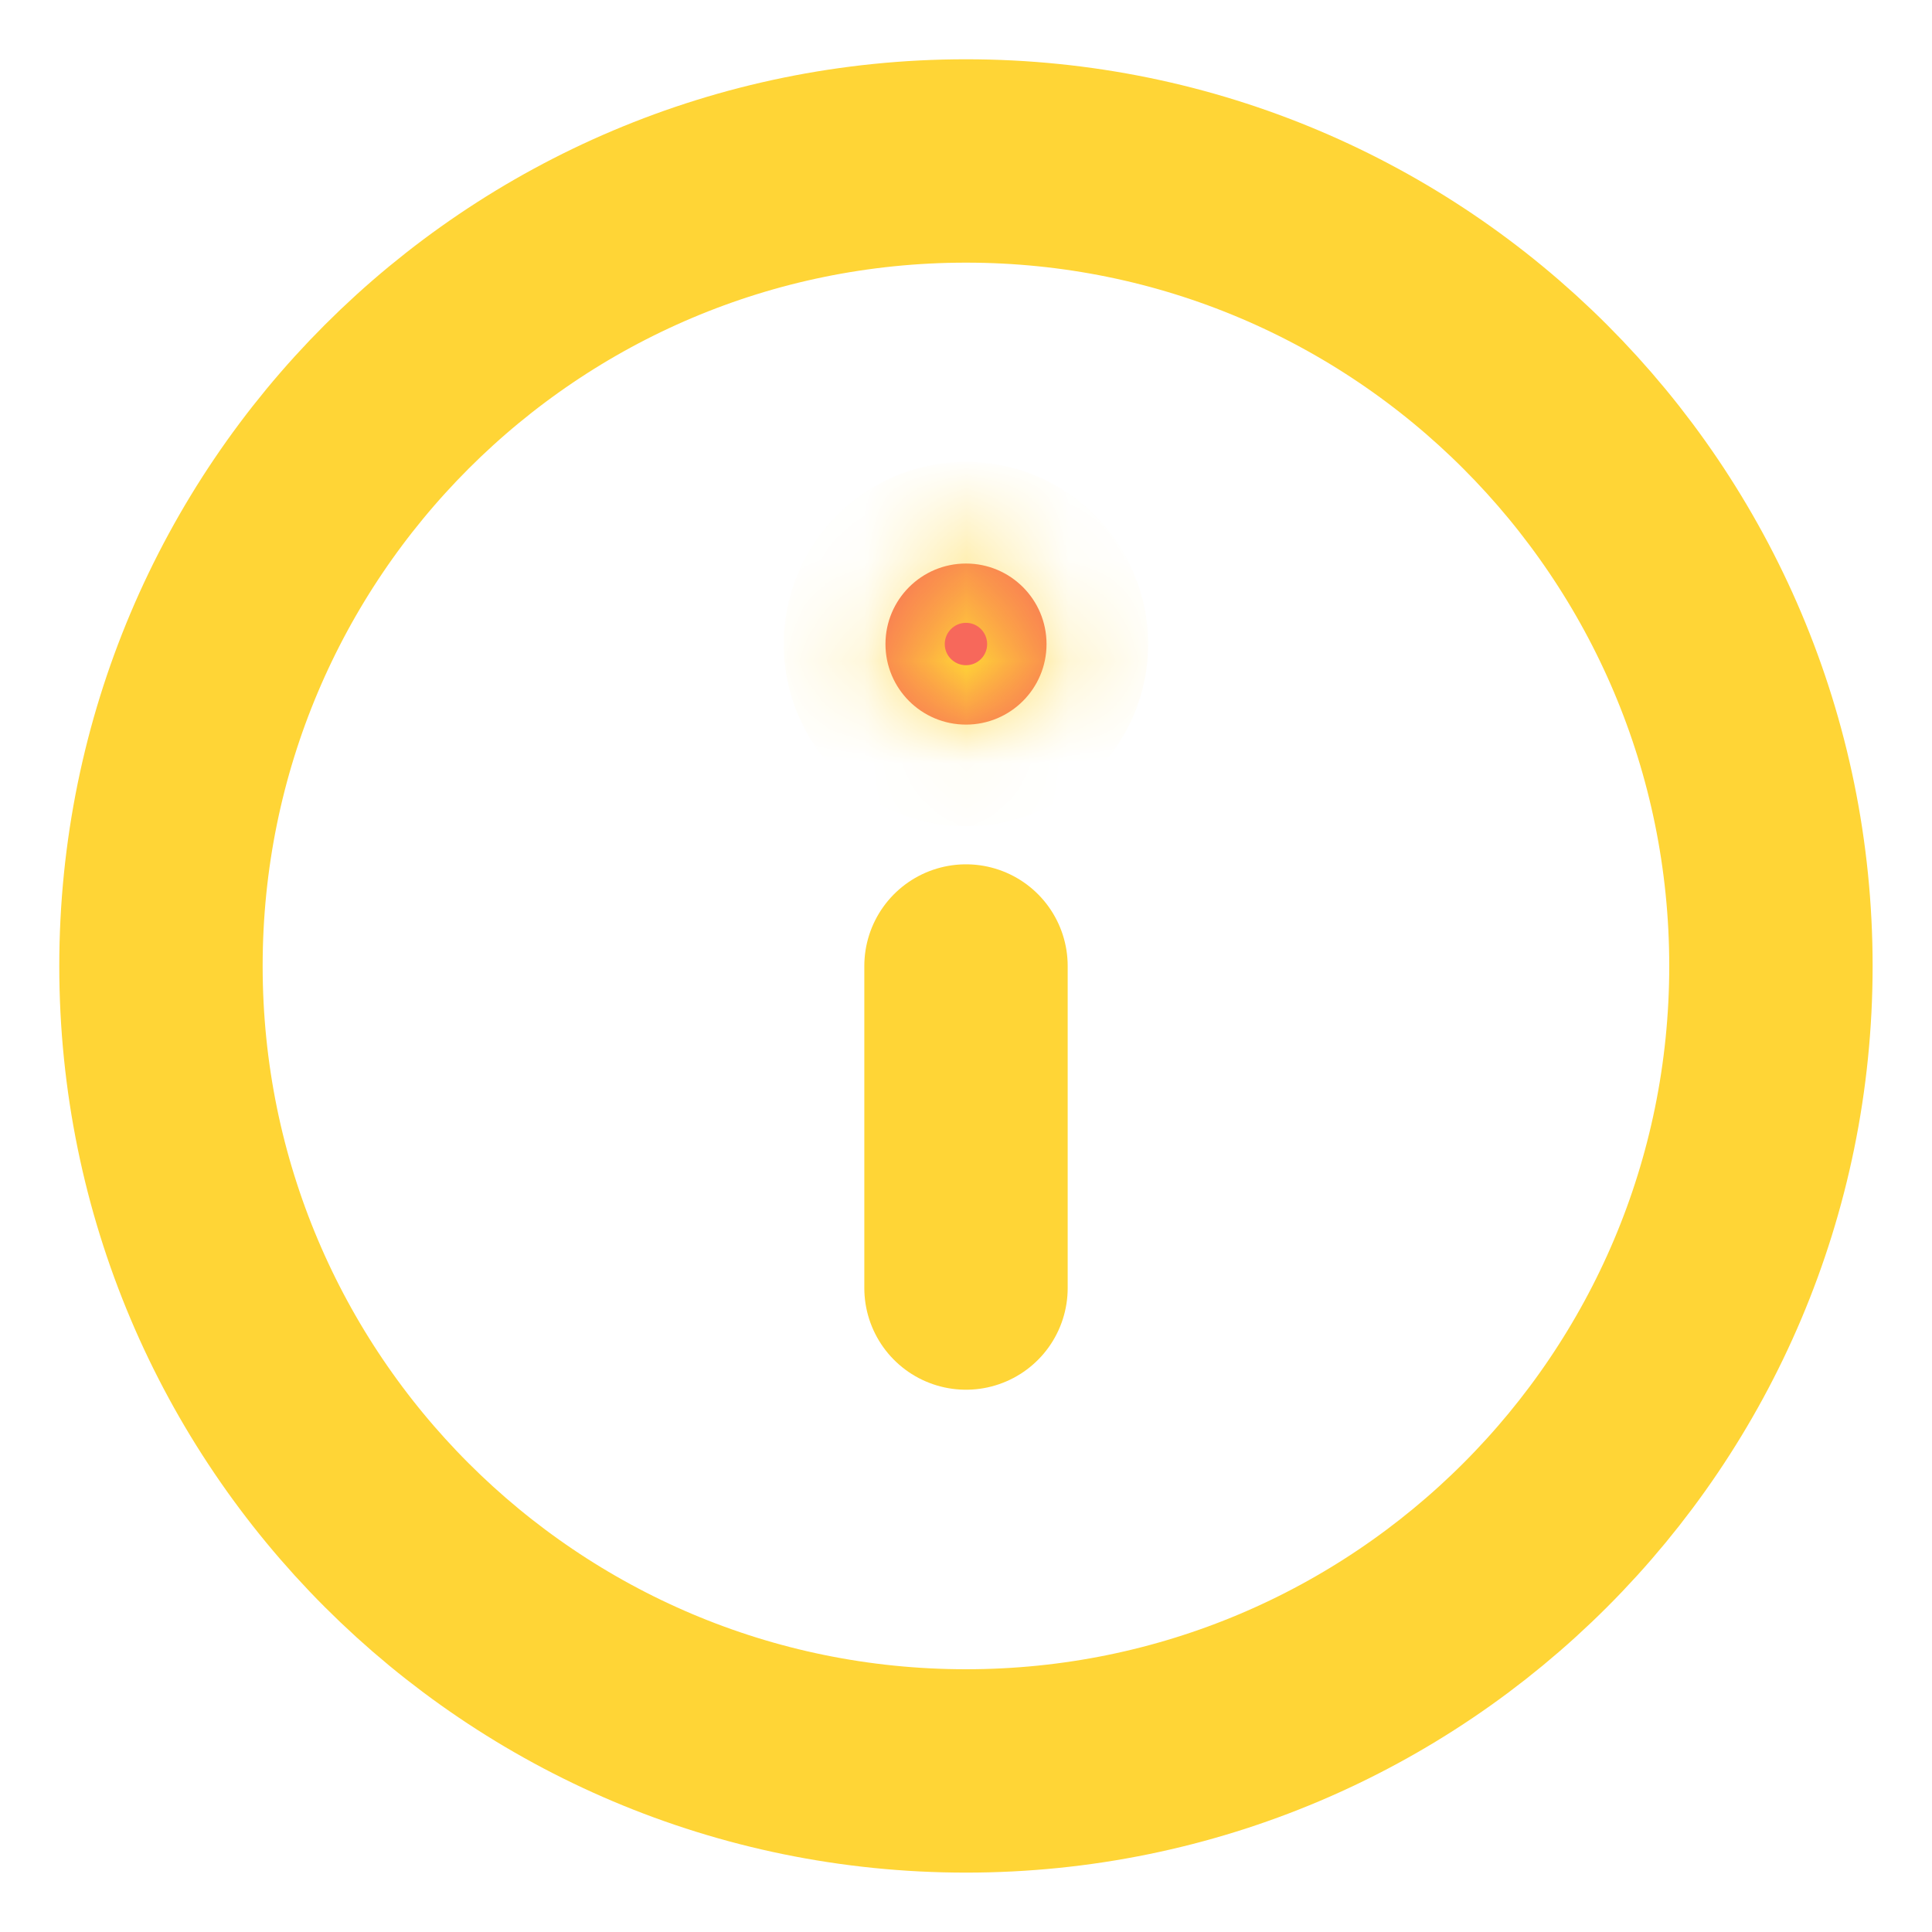 <svg width="19" height="19" viewBox="0 0 19 19" fill="none" xmlns="http://www.w3.org/2000/svg">
<path fill-rule="evenodd" clip-rule="evenodd" d="M9.5 17.416C13.872 17.416 17.416 13.872 17.416 9.5C17.416 5.127 13.872 1.583 9.5 1.583C5.127 1.583 1.583 5.127 1.583 9.5C1.583 13.872 5.127 17.416 9.5 17.416Z" stroke="#FFD536" stroke-width="2" stroke-linecap="round" stroke-linejoin="round"/>
<path d="M9.5 12.667V9.5" stroke="#FFD536" stroke-width="2" stroke-linecap="round" stroke-linejoin="round"/>
<mask id="path-4-inside-1" fill="white">
<ellipse cx="9.5" cy="6.334" rx="0.792" ry="0.792"/>
</mask>
<ellipse cx="9.5" cy="6.334" rx="0.792" ry="0.792" fill="#F7685B"/>
<path d="M9.291 6.334C9.291 6.219 9.385 6.125 9.5 6.125V8.125C10.489 8.125 11.291 7.323 11.291 6.334H9.291ZM9.5 6.125C9.615 6.125 9.708 6.219 9.708 6.334H7.708C7.708 7.323 8.51 8.125 9.5 8.125V6.125ZM9.708 6.334C9.708 6.449 9.615 6.542 9.5 6.542V4.542C8.51 4.542 7.708 5.344 7.708 6.334H9.708ZM9.5 6.542C9.385 6.542 9.291 6.449 9.291 6.334H11.291C11.291 5.344 10.489 4.542 9.5 4.542V6.542Z" fill="#FFD536" mask="url(#path-4-inside-1)"/>
</svg>
